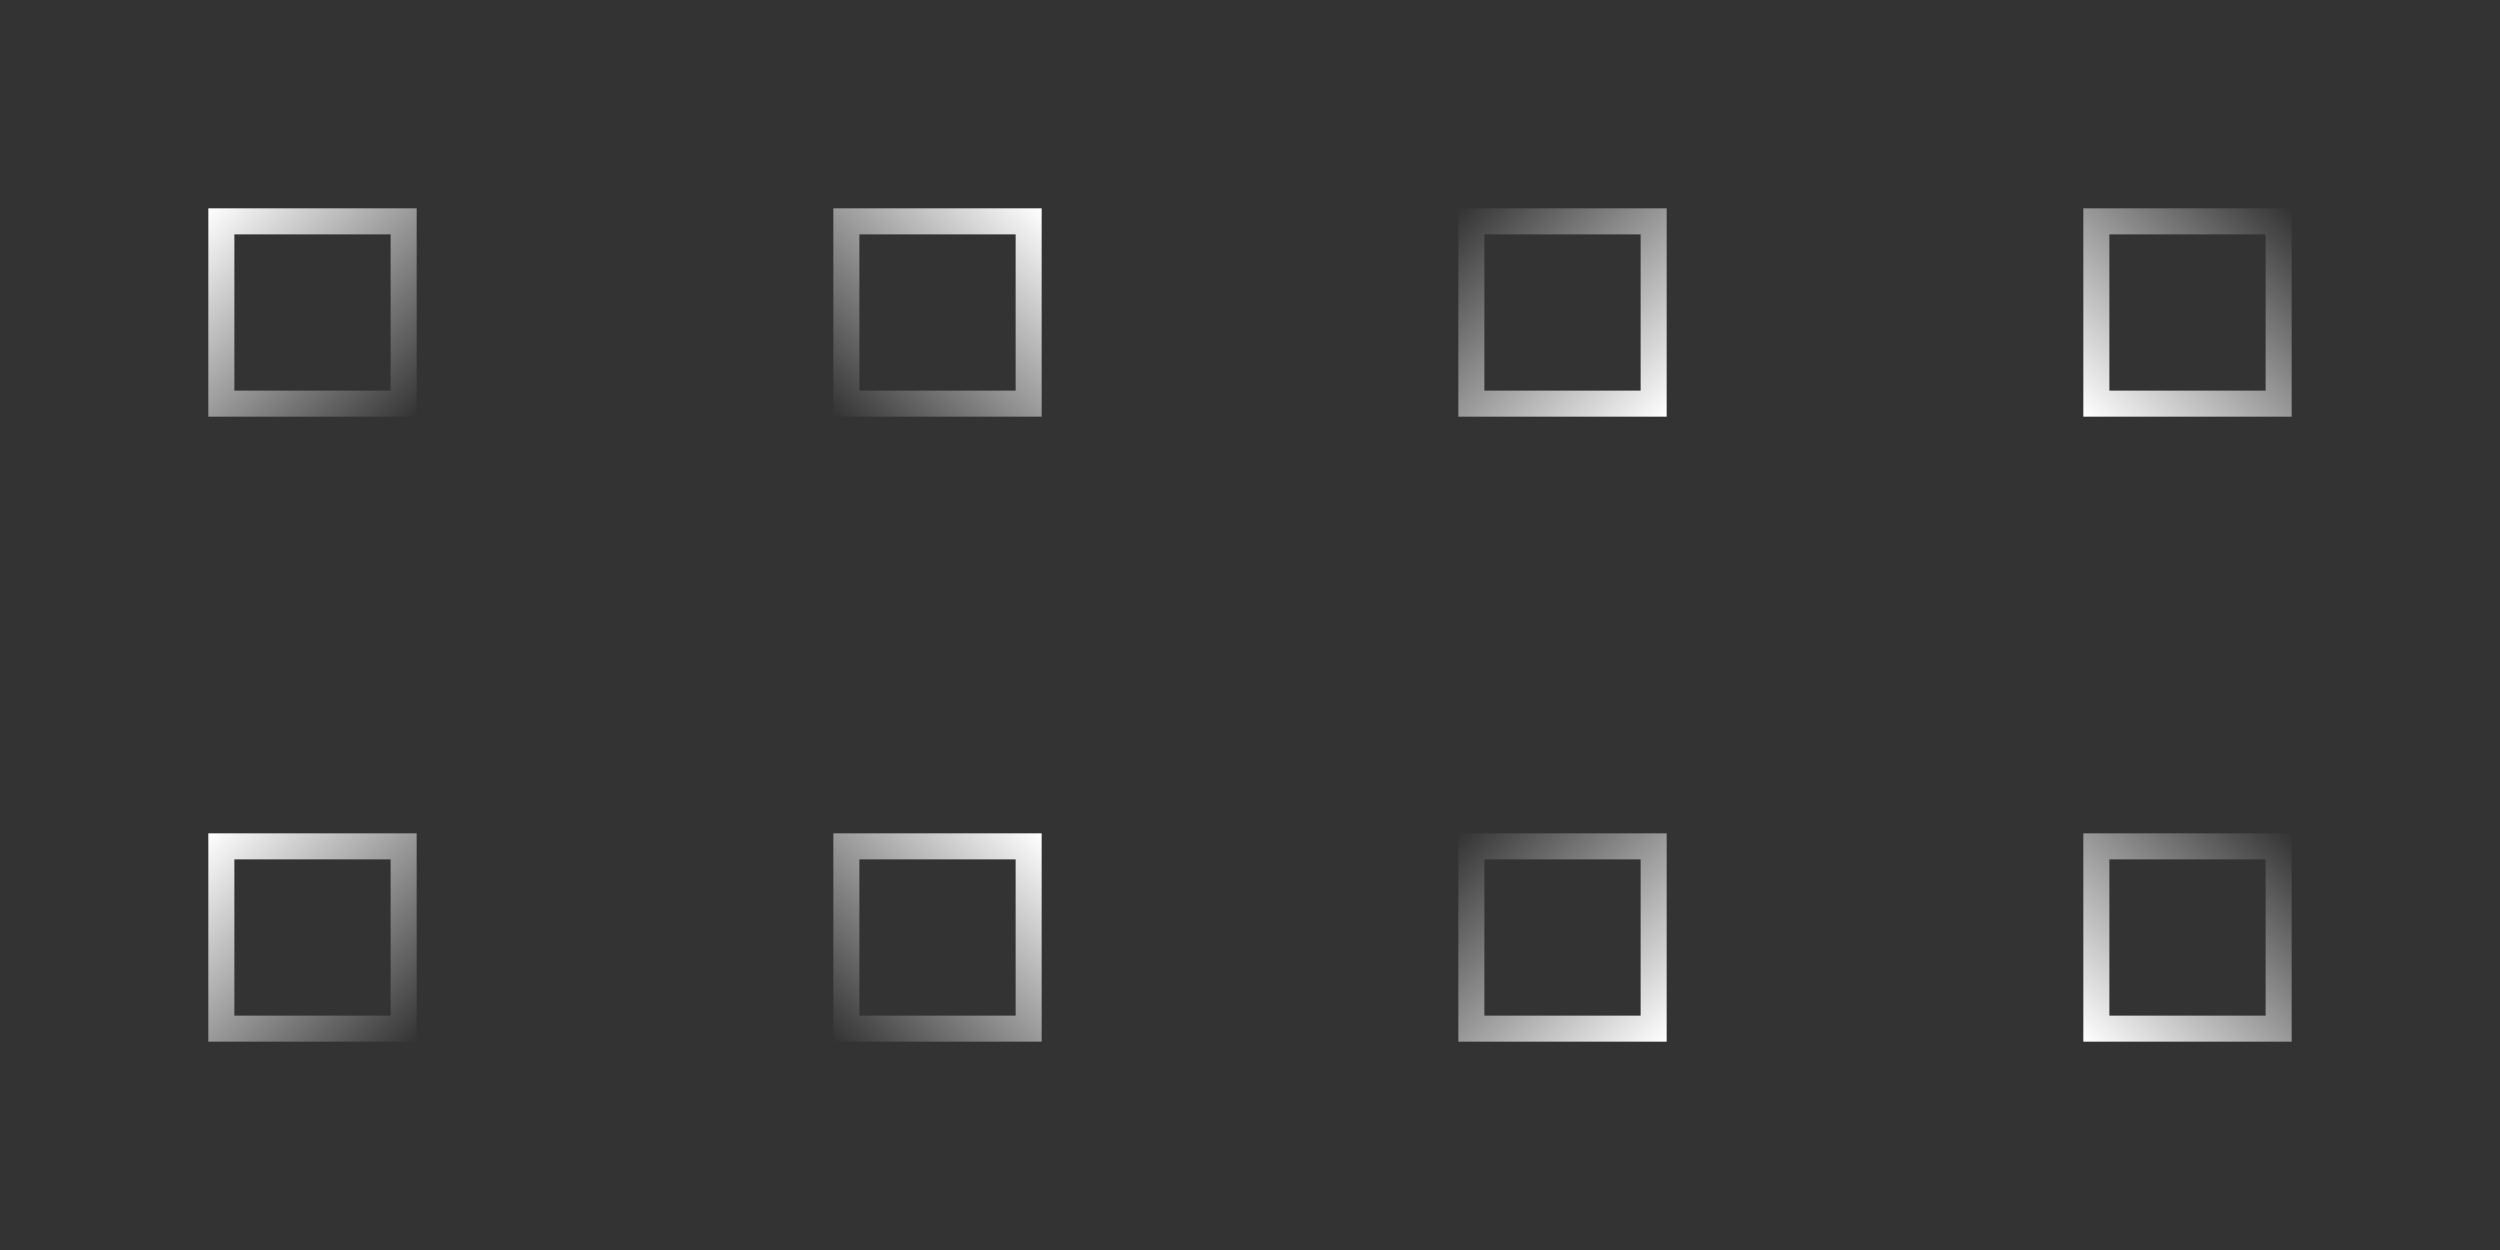 <?xml version="1.0" encoding="UTF-8" standalone="no"?>
<!-- Created with Inkscape (http://www.inkscape.org/) -->

<svg
   xmlns:dc="http://purl.org/dc/elements/1.1/"
   xmlns:cc="http://creativecommons.org/ns#"
   xmlns:rdf="http://www.w3.org/1999/02/22-rdf-syntax-ns#"
   xmlns:svg="http://www.w3.org/2000/svg"
   xmlns="http://www.w3.org/2000/svg"
   xmlns:xlink="http://www.w3.org/1999/xlink"
   xmlns:sodipodi="http://sodipodi.sourceforge.net/DTD/sodipodi-0.dtd"
   xmlns:inkscape="http://www.inkscape.org/namespaces/inkscape"
   id="svg5369"
   version="1.1"
   inkscape:version="0.91+devel r"
   width="96"
   height="48"
   sodipodi:docname="process-working.svg"
   style="display:inline">
  <rect width="100%" height="100%" fill="#333333" stroke="none"/>
  <sodipodi:namedview
     pagecolor="#8c8c8c"
     bordercolor="#666666"
     borderopacity="1"
     objecttolerance="10000"
     gridtolerance="10000"
     guidetolerance="10000"
     inkscape:pageopacity="0"
     inkscape:pageshadow="2"
     inkscape:window-width="1600"
     inkscape:window-height="846"
     id="namedview5371"
     showgrid="true"
     borderlayer="true"
     inkscape:showpageshadow="false"
     inkscape:zoom="14.5625"
     inkscape:cx="48"
     inkscape:cy="24"
     inkscape:window-x="0"
     inkscape:window-y="25"
     inkscape:window-maximized="1"
     inkscape:current-layer="layer2"
     inkscape:snap-bbox="true"
     inkscape:bbox-paths="false"
     inkscape:bbox-nodes="false"
     inkscape:snap-bbox-edge-midpoints="false"
     inkscape:snap-bbox-midpoints="false"
     showguides="true"
     inkscape:guide-bbox="true"
     guidecolor="#ffcb00"
     guideopacity="0.498"
     guidehicolor="#0063ff"
     guidehiopacity="0.498"
     inkscape:snap-to-guides="true"
     inkscape:snap-nodes="true">
    <inkscape:grid
       snapvisiblegridlinesonly="true"
       enabled="true"
       visible="true"
       empspacing="4"
       id="grid11933"
       type="xygrid" />
    <sodipodi:guide
       position="0,48"
       orientation="24,0"
       id="guide4436" />
    <sodipodi:guide
       position="0,24"
       orientation="0,24"
       id="guide4438" />
    <sodipodi:guide
       position="24,24"
       orientation="-24,0"
       id="guide4440" />
    <sodipodi:guide
       position="24,48"
       orientation="0,-24"
       id="guide4442" />
    <sodipodi:guide
       position="0,24"
       orientation="24,0"
       id="guide4444" />
    <sodipodi:guide
       position="0,0"
       orientation="0,24"
       id="guide4446" />
    <sodipodi:guide
       position="24,0"
       orientation="-24,0"
       id="guide4448" />
    <sodipodi:guide
       position="24,24"
       orientation="0,-24"
       id="guide4450" />
    <sodipodi:guide
       position="24,48"
       orientation="24,0"
       id="guide4452" />
    <sodipodi:guide
       position="24,24"
       orientation="0,24"
       id="guide4454" />
    <sodipodi:guide
       position="48,24"
       orientation="-24,0"
       id="guide4456" />
    <sodipodi:guide
       position="48,48"
       orientation="0,-24"
       id="guide4458" />
    <sodipodi:guide
       position="24,24"
       orientation="24,0"
       id="guide4460" />
    <sodipodi:guide
       position="24,0"
       orientation="0,24"
       id="guide4462" />
    <sodipodi:guide
       position="48,0"
       orientation="-24,0"
       id="guide4464" />
    <sodipodi:guide
       position="48,24"
       orientation="0,-24"
       id="guide4466" />
    <sodipodi:guide
       position="48,48"
       orientation="24,0"
       id="guide4468" />
    <sodipodi:guide
       position="48,24"
       orientation="0,24"
       id="guide4470" />
    <sodipodi:guide
       position="72,24"
       orientation="-24,0"
       id="guide4472" />
    <sodipodi:guide
       position="72,48"
       orientation="0,-24"
       id="guide4474" />
    <sodipodi:guide
       position="48,24"
       orientation="24,0"
       id="guide4476" />
    <sodipodi:guide
       position="48,0"
       orientation="0,24"
       id="guide4478" />
    <sodipodi:guide
       position="72,0"
       orientation="-24,0"
       id="guide4480" />
    <sodipodi:guide
       position="72,24"
       orientation="0,-24"
       id="guide4482" />
    <sodipodi:guide
       position="72,48"
       orientation="24,0"
       id="guide4484" />
    <sodipodi:guide
       position="72,24"
       orientation="0,24"
       id="guide4486" />
    <sodipodi:guide
       position="96,24"
       orientation="-24,0"
       id="guide4488" />
    <sodipodi:guide
       position="96,48"
       orientation="0,-24"
       id="guide4490" />
    <sodipodi:guide
       position="72,24"
       orientation="24,0"
       id="guide4492" />
    <sodipodi:guide
       position="72,0"
       orientation="0,24"
       id="guide4494" />
    <sodipodi:guide
       position="96,0"
       orientation="-24,0"
       id="guide4496" />
    <sodipodi:guide
       position="96,24"
       orientation="0,-24"
       id="guide4498" />
  </sodipodi:namedview>
  <defs
     id="defs5373">
    <linearGradient
       inkscape:collect="always"
       id="linearGradient4578">
      <stop
         style="stop-color:#ffffff;stop-opacity:1;"
         offset="0"
         id="stop4580" />
      <stop
         style="stop-color:#ffffff;stop-opacity:0;"
         offset="1"
         id="stop4582" />
    </linearGradient>
    <linearGradient
       inkscape:collect="always"
       xlink:href="#linearGradient4578"
       id="linearGradient4584"
       x1="8"
       y1="8"
       x2="16"
       y2="16"
       gradientUnits="userSpaceOnUse" />
    <linearGradient
       inkscape:collect="always"
       xlink:href="#linearGradient4578"
       id="linearGradient4588"
       gradientUnits="userSpaceOnUse"
       x1="8"
       y1="8"
       x2="16"
       y2="16"
       gradientTransform="matrix(-1,0,0,1,48,0)" />
    <linearGradient
       inkscape:collect="always"
       xlink:href="#linearGradient4578"
       id="linearGradient4592"
       gradientUnits="userSpaceOnUse"
       gradientTransform="matrix(-1,0,0,-1,72,24)"
       x1="8"
       y1="8"
       x2="16"
       y2="16" />
    <linearGradient
       inkscape:collect="always"
       xlink:href="#linearGradient4578"
       id="linearGradient4596"
       gradientUnits="userSpaceOnUse"
       gradientTransform="matrix(1,0,0,-1,72,24)"
       x1="8"
       y1="8"
       x2="16"
       y2="16" />
    <linearGradient
       inkscape:collect="always"
       xlink:href="#linearGradient4578"
       id="linearGradient4606"
       gradientUnits="userSpaceOnUse"
       x1="8"
       y1="8"
       x2="16"
       y2="16"
       gradientTransform="translate(0,24)" />
    <linearGradient
       inkscape:collect="always"
       xlink:href="#linearGradient4578"
       id="linearGradient4608"
       gradientUnits="userSpaceOnUse"
       gradientTransform="matrix(-1,0,0,1,48,24)"
       x1="8"
       y1="8"
       x2="16"
       y2="16" />
    <linearGradient
       inkscape:collect="always"
       xlink:href="#linearGradient4578"
       id="linearGradient4610"
       gradientUnits="userSpaceOnUse"
       gradientTransform="matrix(-1,0,0,-1,72,48)"
       x1="8"
       y1="8"
       x2="16"
       y2="16" />
    <linearGradient
       inkscape:collect="always"
       xlink:href="#linearGradient4578"
       id="linearGradient4612"
       gradientUnits="userSpaceOnUse"
       gradientTransform="matrix(1,0,0,-1,72,48)"
       x1="8"
       y1="8"
       x2="16"
       y2="16" />
  </defs>
  <g
     style="display:none"
     inkscape:label="tiles"
     id="layer1"
     inkscape:groupmode="layer">
    <rect
       y="0"
       x="0"
       height="24"
       width="24"
       id="rect12451"
       style="color:#000000;fill:#000000;fill-opacity:1;fill-rule:nonzero;stroke:none;stroke-width:1;marker:none;visibility:visible;display:inline;overflow:visible;enable-background:accumulate" />
    <rect
       style="color:#000000;fill:#000000;fill-opacity:1;fill-rule:nonzero;stroke:none;stroke-width:1;marker:none;visibility:visible;display:inline;overflow:visible;enable-background:accumulate"
       id="rect12453"
       width="24"
       height="24"
       x="0"
       y="24" />
    <rect
       style="color:#000000;fill:#000000;fill-opacity:1;fill-rule:nonzero;stroke:none;stroke-width:1;marker:none;visibility:visible;display:inline;overflow:visible;enable-background:accumulate"
       id="rect12455"
       width="24"
       height="24"
       x="24"
       y="0" />
    <rect
       y="24"
       x="24"
       height="24"
       width="24"
       id="rect12457"
       style="color:#000000;fill:#000000;fill-opacity:1;fill-rule:nonzero;stroke:none;stroke-width:1;marker:none;visibility:visible;display:inline;overflow:visible;enable-background:accumulate" />
    <rect
       y="0"
       x="48"
       height="24"
       width="24"
       id="rect12459"
       style="color:#000000;fill:#000000;fill-opacity:1;fill-rule:nonzero;stroke:none;stroke-width:1;marker:none;visibility:visible;display:inline;overflow:visible;enable-background:accumulate" />
    <rect
       style="color:#000000;fill:#000000;fill-opacity:1;fill-rule:nonzero;stroke:none;stroke-width:1;marker:none;visibility:visible;display:inline;overflow:visible;enable-background:accumulate"
       id="rect12461"
       width="24"
       height="24"
       x="48"
       y="24" />
    <rect
       style="color:#000000;fill:#000000;fill-opacity:1;fill-rule:nonzero;stroke:none;stroke-width:1;marker:none;visibility:visible;display:inline;overflow:visible;enable-background:accumulate"
       id="rect12463"
       width="24"
       height="24"
       x="72"
       y="0" />
    <rect
       y="24"
       x="72"
       height="24"
       width="24"
       id="rect12465"
       style="color:#000000;fill:#000000;fill-opacity:1;fill-rule:nonzero;stroke:none;stroke-width:1;marker:none;visibility:visible;display:inline;overflow:visible;enable-background:accumulate" />
  </g>
  <g
     inkscape:label="spinner"
     id="layer2"
     inkscape:groupmode="layer">
    <path
       style="fill:url(#linearGradient4584);fill-opacity:1;stroke:none"
       d="M 8 8 L 8 16 L 16 16 L 16 8 L 8 8 z M 9 9 L 15 9 L 15 15 L 9 15 L 9 9 z "
       id="rect4500" />
    <path
       id="path4586"
       d="m 40,8 0,8 -8,0 0,-8 8,0 z m -1,1 -6,0 0,6 6,0 0,-6 z"
       style="fill:url(#linearGradient4588);fill-opacity:1;stroke:none"
       inkscape:connector-curvature="0" />
    <path
       inkscape:connector-curvature="0"
       style="fill:url(#linearGradient4592);fill-opacity:1;stroke:none"
       d="m 64,16 0,-8 -8,0 0,8 8,0 z m -1,-1 -6,0 0,-6 6,0 0,6 z"
       id="path4590" />
    <path
       id="path4594"
       d="m 80,16 0,-8 8,0 0,8 -8,0 z m 1,-1 6,0 0,-6 -6,0 0,6 z"
       style="fill:url(#linearGradient4596);fill-opacity:1;stroke:none"
       inkscape:connector-curvature="0" />
    <path
       id="path4598"
       d="m 8,32 0,8 8,0 0,-8 -8,0 z m 1,1 6,0 0,6 -6,0 0,-6 z"
       style="fill:url(#linearGradient4606);fill-opacity:1;stroke:none"
       inkscape:connector-curvature="0" />
    <path
       inkscape:connector-curvature="0"
       style="fill:url(#linearGradient4608);fill-opacity:1;stroke:none"
       d="m 40,32 0,8 -8,0 0,-8 8,0 z m -1,1 -6,0 0,6 6,0 0,-6 z"
       id="path4600" />
    <path
       id="path4602"
       d="m 64,40 0,-8 -8,0 0,8 8,0 z m -1,-1 -6,0 0,-6 6,0 0,6 z"
       style="fill:url(#linearGradient4610);fill-opacity:1;stroke:none"
       inkscape:connector-curvature="0" />
    <path
       inkscape:connector-curvature="0"
       style="fill:url(#linearGradient4612);fill-opacity:1;stroke:none"
       d="m 80,40 0,-8 8,0 0,8 -8,0 z m 1,-1 6,0 0,-6 -6,0 0,6 z"
       id="path4604" />
  </g>
</svg>
